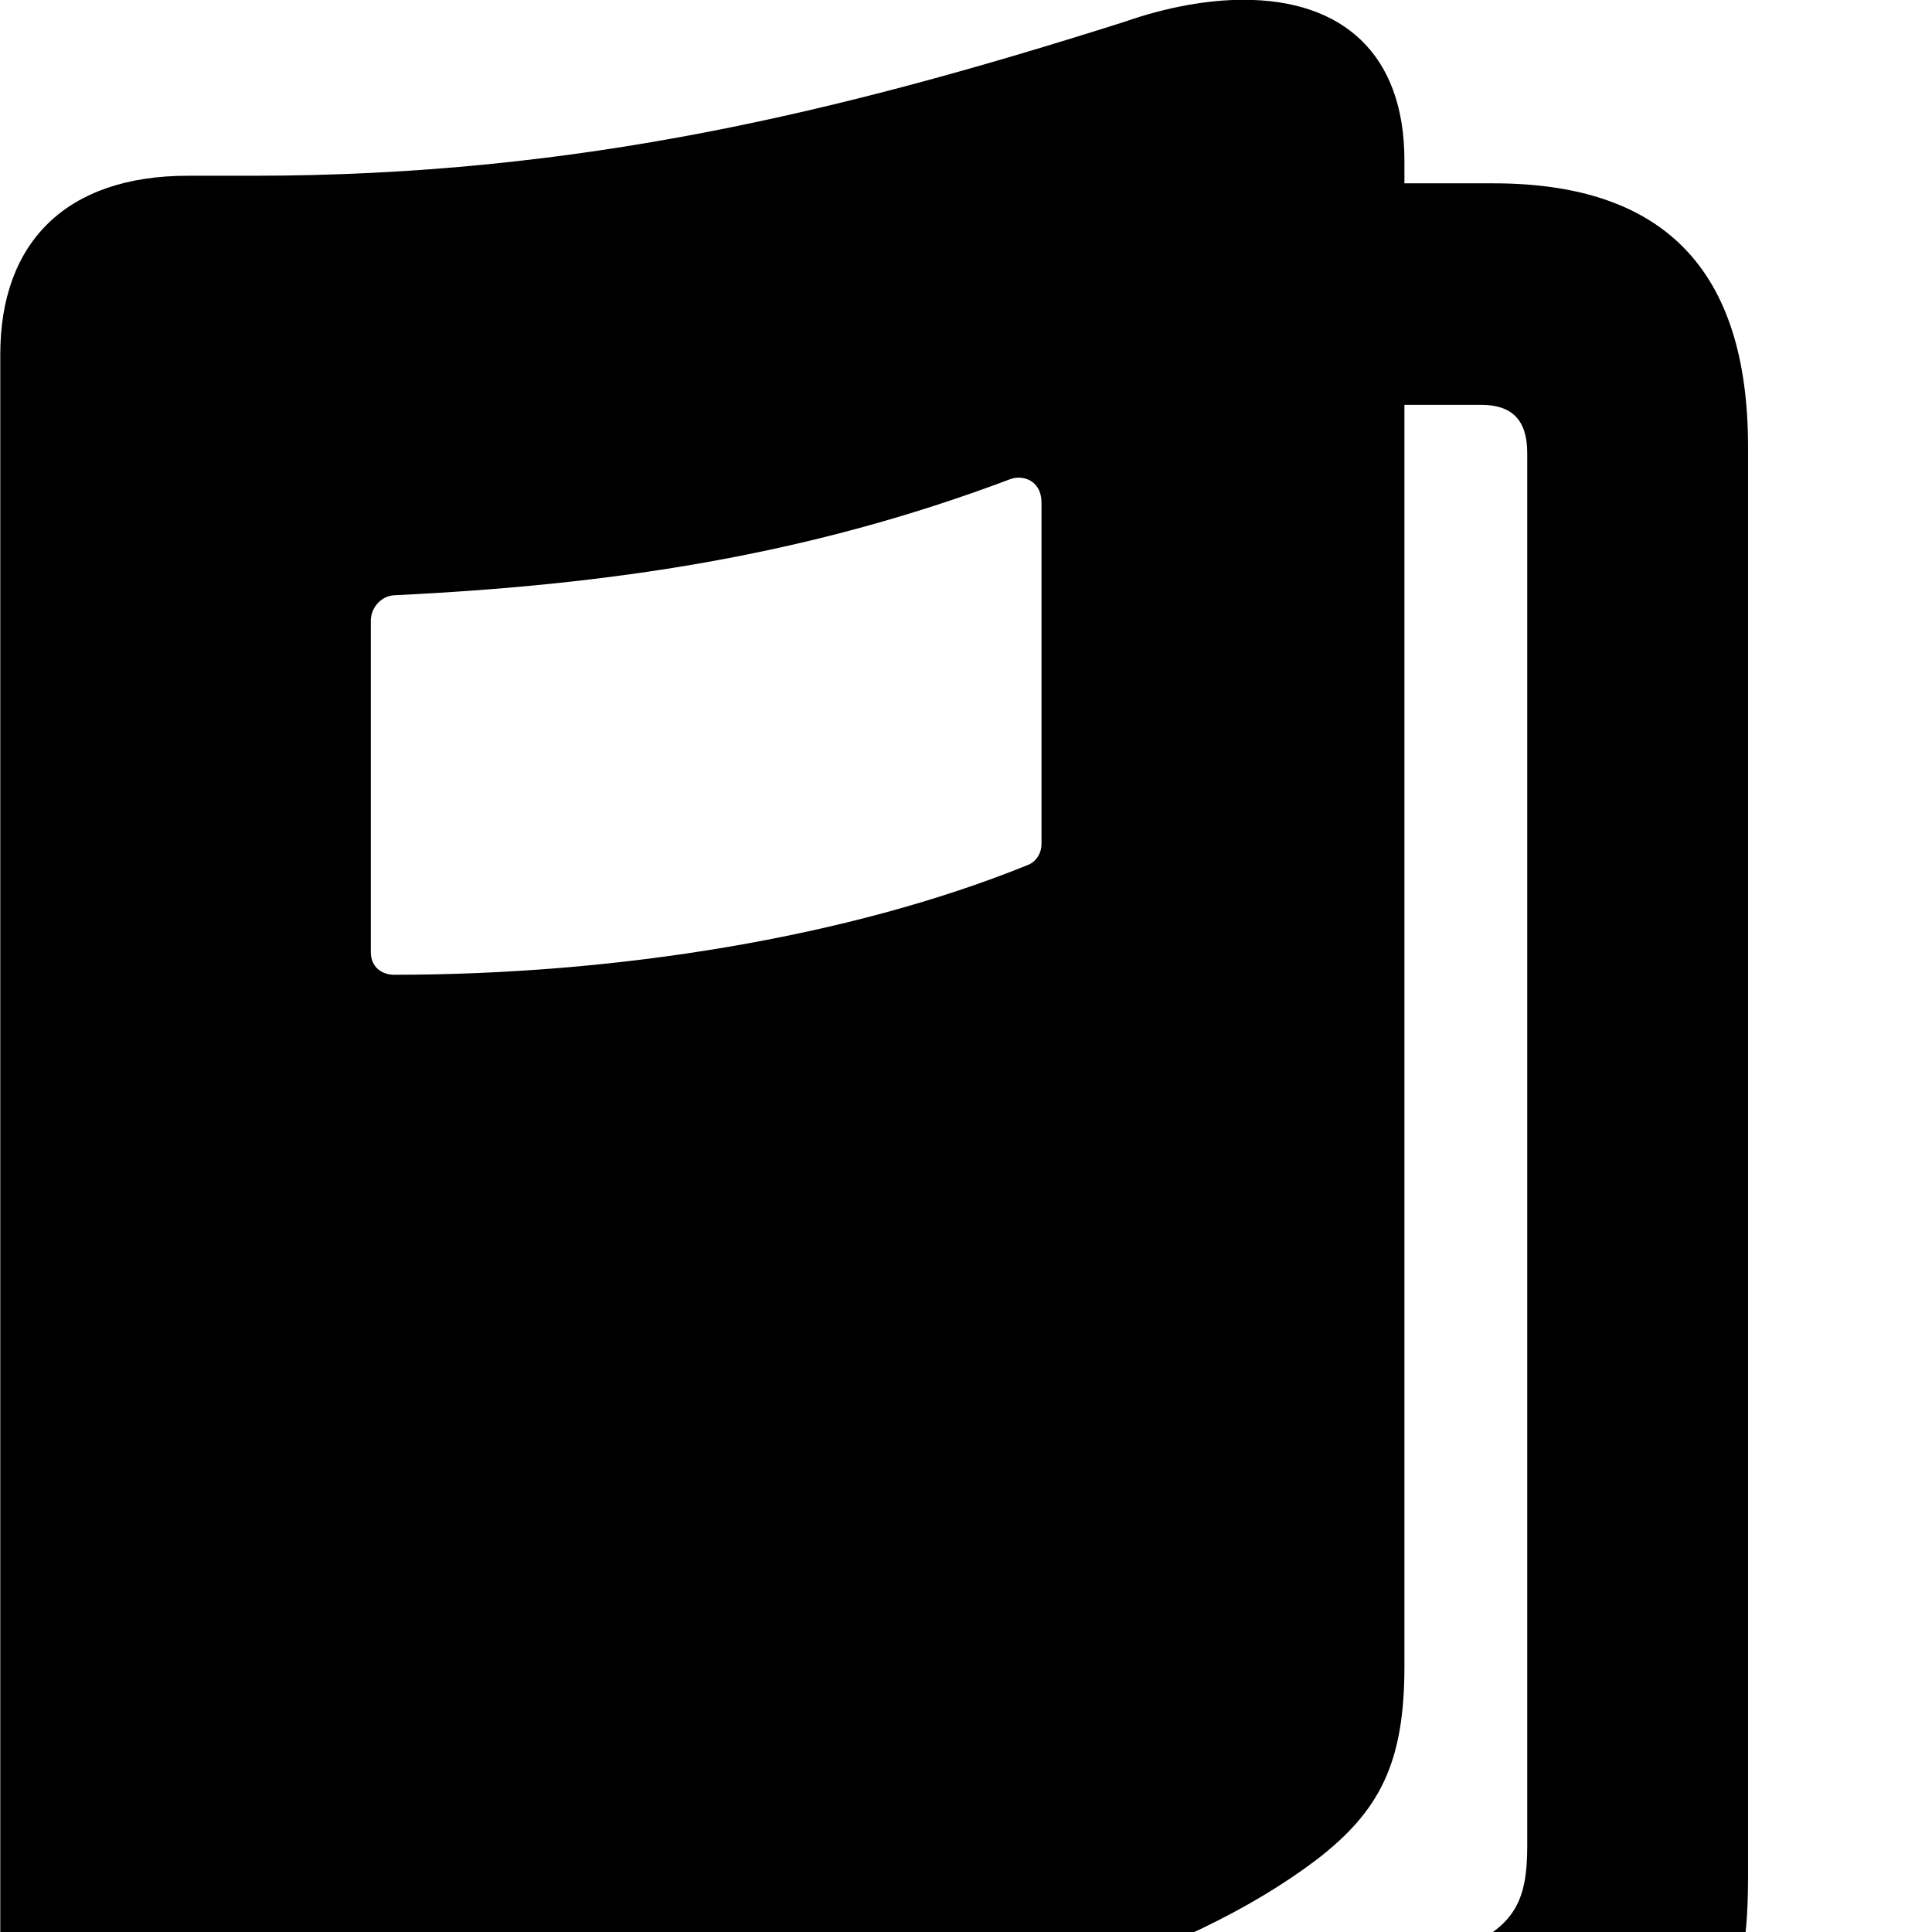 <svg xmlns="http://www.w3.org/2000/svg" viewBox="0 0 28 28" width="28" height="28">
  <path d="M0.004 28.587C0.004 29.887 0.354 30.667 1.494 31.237C3.884 32.357 7.244 33.057 11.104 33.057C15.284 33.057 19.904 32.387 22.974 30.927C24.814 30.047 25.334 29.187 25.334 27.217V6.477C25.334 3.907 24.114 2.657 21.644 2.657H20.354V2.327C20.354 0.767 19.444 -0.003 18.024 -0.003C17.514 -0.003 16.924 0.097 16.294 0.317C12.194 1.617 8.394 2.547 3.674 2.547H2.724C0.954 2.547 0.004 3.517 0.004 5.137ZM9.954 29.707C13.934 29.437 17.184 28.387 19.074 26.957C20.014 26.237 20.354 25.527 20.354 24.147V5.867H21.464C21.914 5.867 22.134 6.087 22.134 6.567V26.747C22.134 27.517 21.974 27.917 21.174 28.247C19.104 29.147 16.404 29.727 13.804 29.807C12.534 29.857 11.264 29.837 9.954 29.707ZM5.374 13.797V8.997C5.374 8.807 5.524 8.637 5.714 8.627C8.814 8.477 11.664 8.067 14.634 6.947C14.804 6.877 15.094 6.947 15.094 7.287V12.237C15.094 12.357 15.024 12.487 14.894 12.537C12.304 13.587 8.924 14.127 5.714 14.127C5.534 14.127 5.374 14.017 5.374 13.797Z" />
</svg>